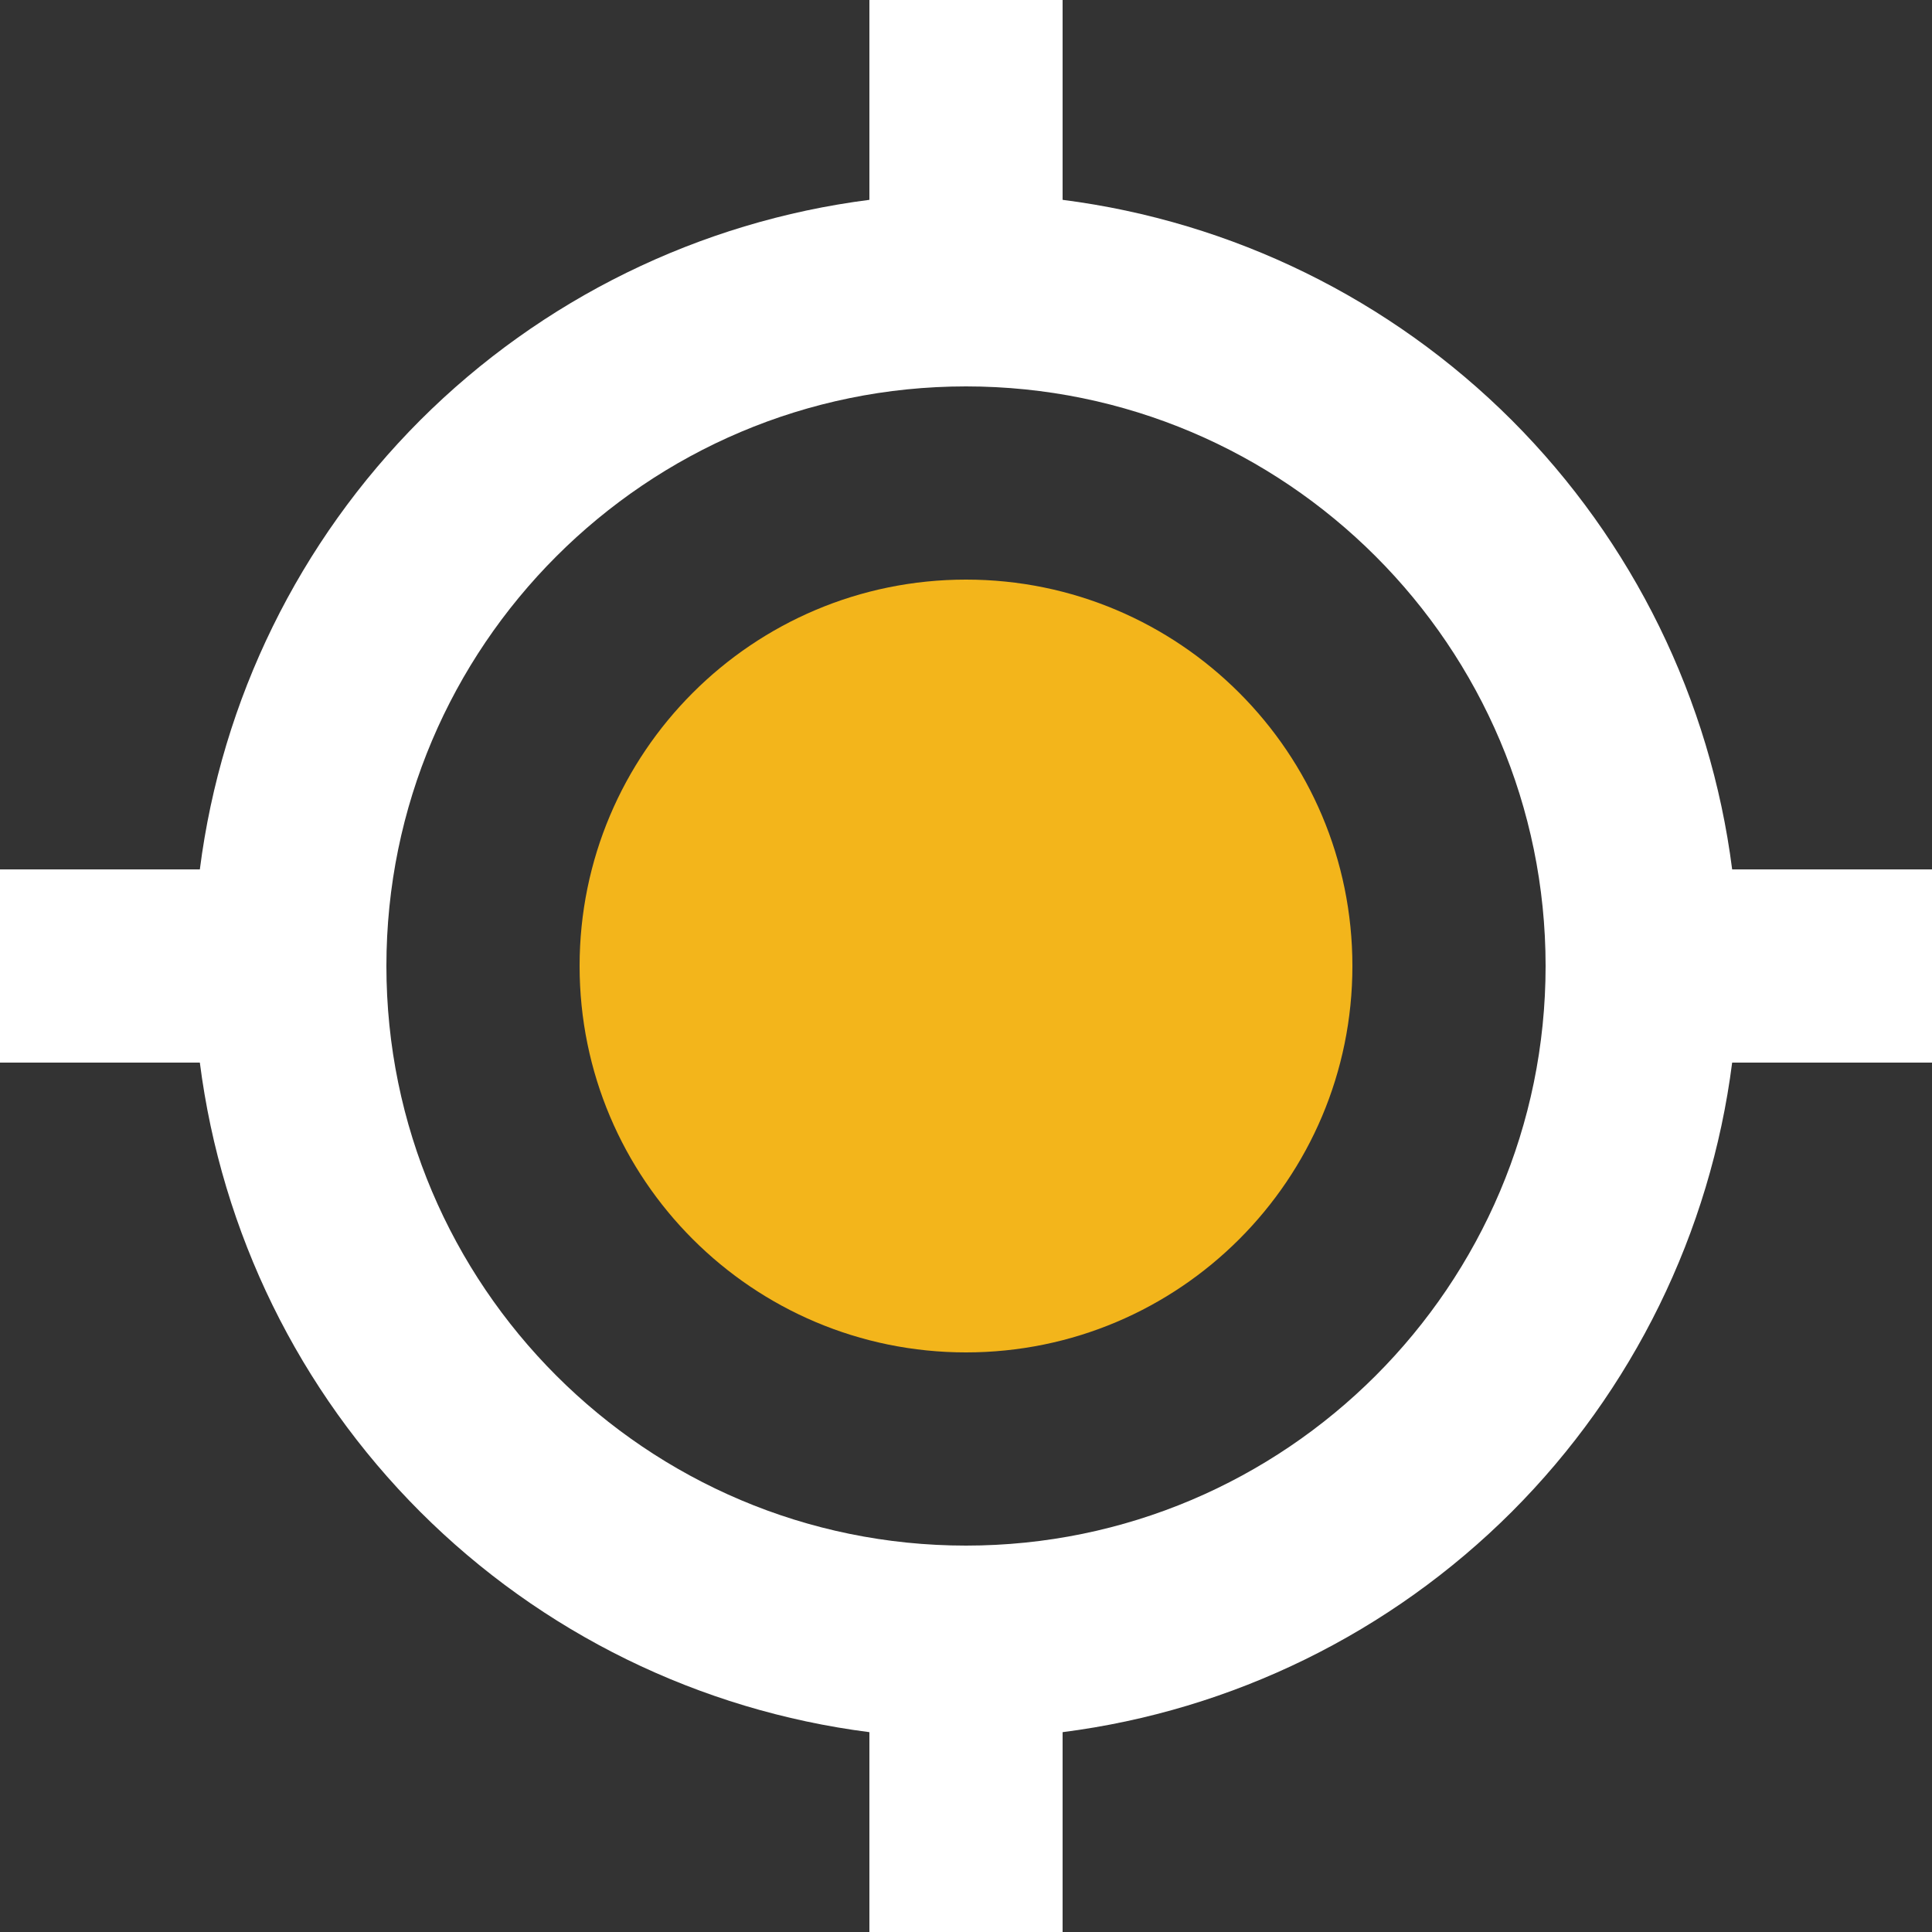 <svg width="16" height="16" viewBox="0 0 16 16" fill="none" xmlns="http://www.w3.org/2000/svg">
<rect x="0" y="0" width="16" height="16" fill="#333333" stroke="none"/>
<path d="M8 11.2C6.233 11.2 4.8 9.767 4.8 8C4.8 6.233 6.233 4.8 8 4.8C9.767 4.8 11.2 6.233 11.2 8C11.2 9.767 9.767 11.2 8 11.2Z" fill="#F3B51B"/>
<path d="M7.2 1.655V0H8.8V1.655C10.208 1.835 11.516 2.477 12.52 3.48C13.523 4.484 14.165 5.792 14.345 7.2H16V8.8H14.345C14.165 10.208 13.523 11.516 12.52 12.52C11.516 13.523 10.208 14.165 8.8 14.345V16H7.2V14.345C5.792 14.165 4.484 13.524 3.48 12.52C2.476 11.516 1.835 10.208 1.655 8.8H0V7.2H1.655C1.835 5.792 2.477 4.484 3.48 3.48C4.484 2.477 5.792 1.835 7.2 1.655ZM8 12.8C10.647 12.8 12.8 10.647 12.8 8C12.8 5.353 10.647 3.2 8 3.2C5.353 3.2 3.2 5.353 3.2 8C3.2 10.647 5.353 12.8 8 12.8Z" fill="white"/>
</svg>
